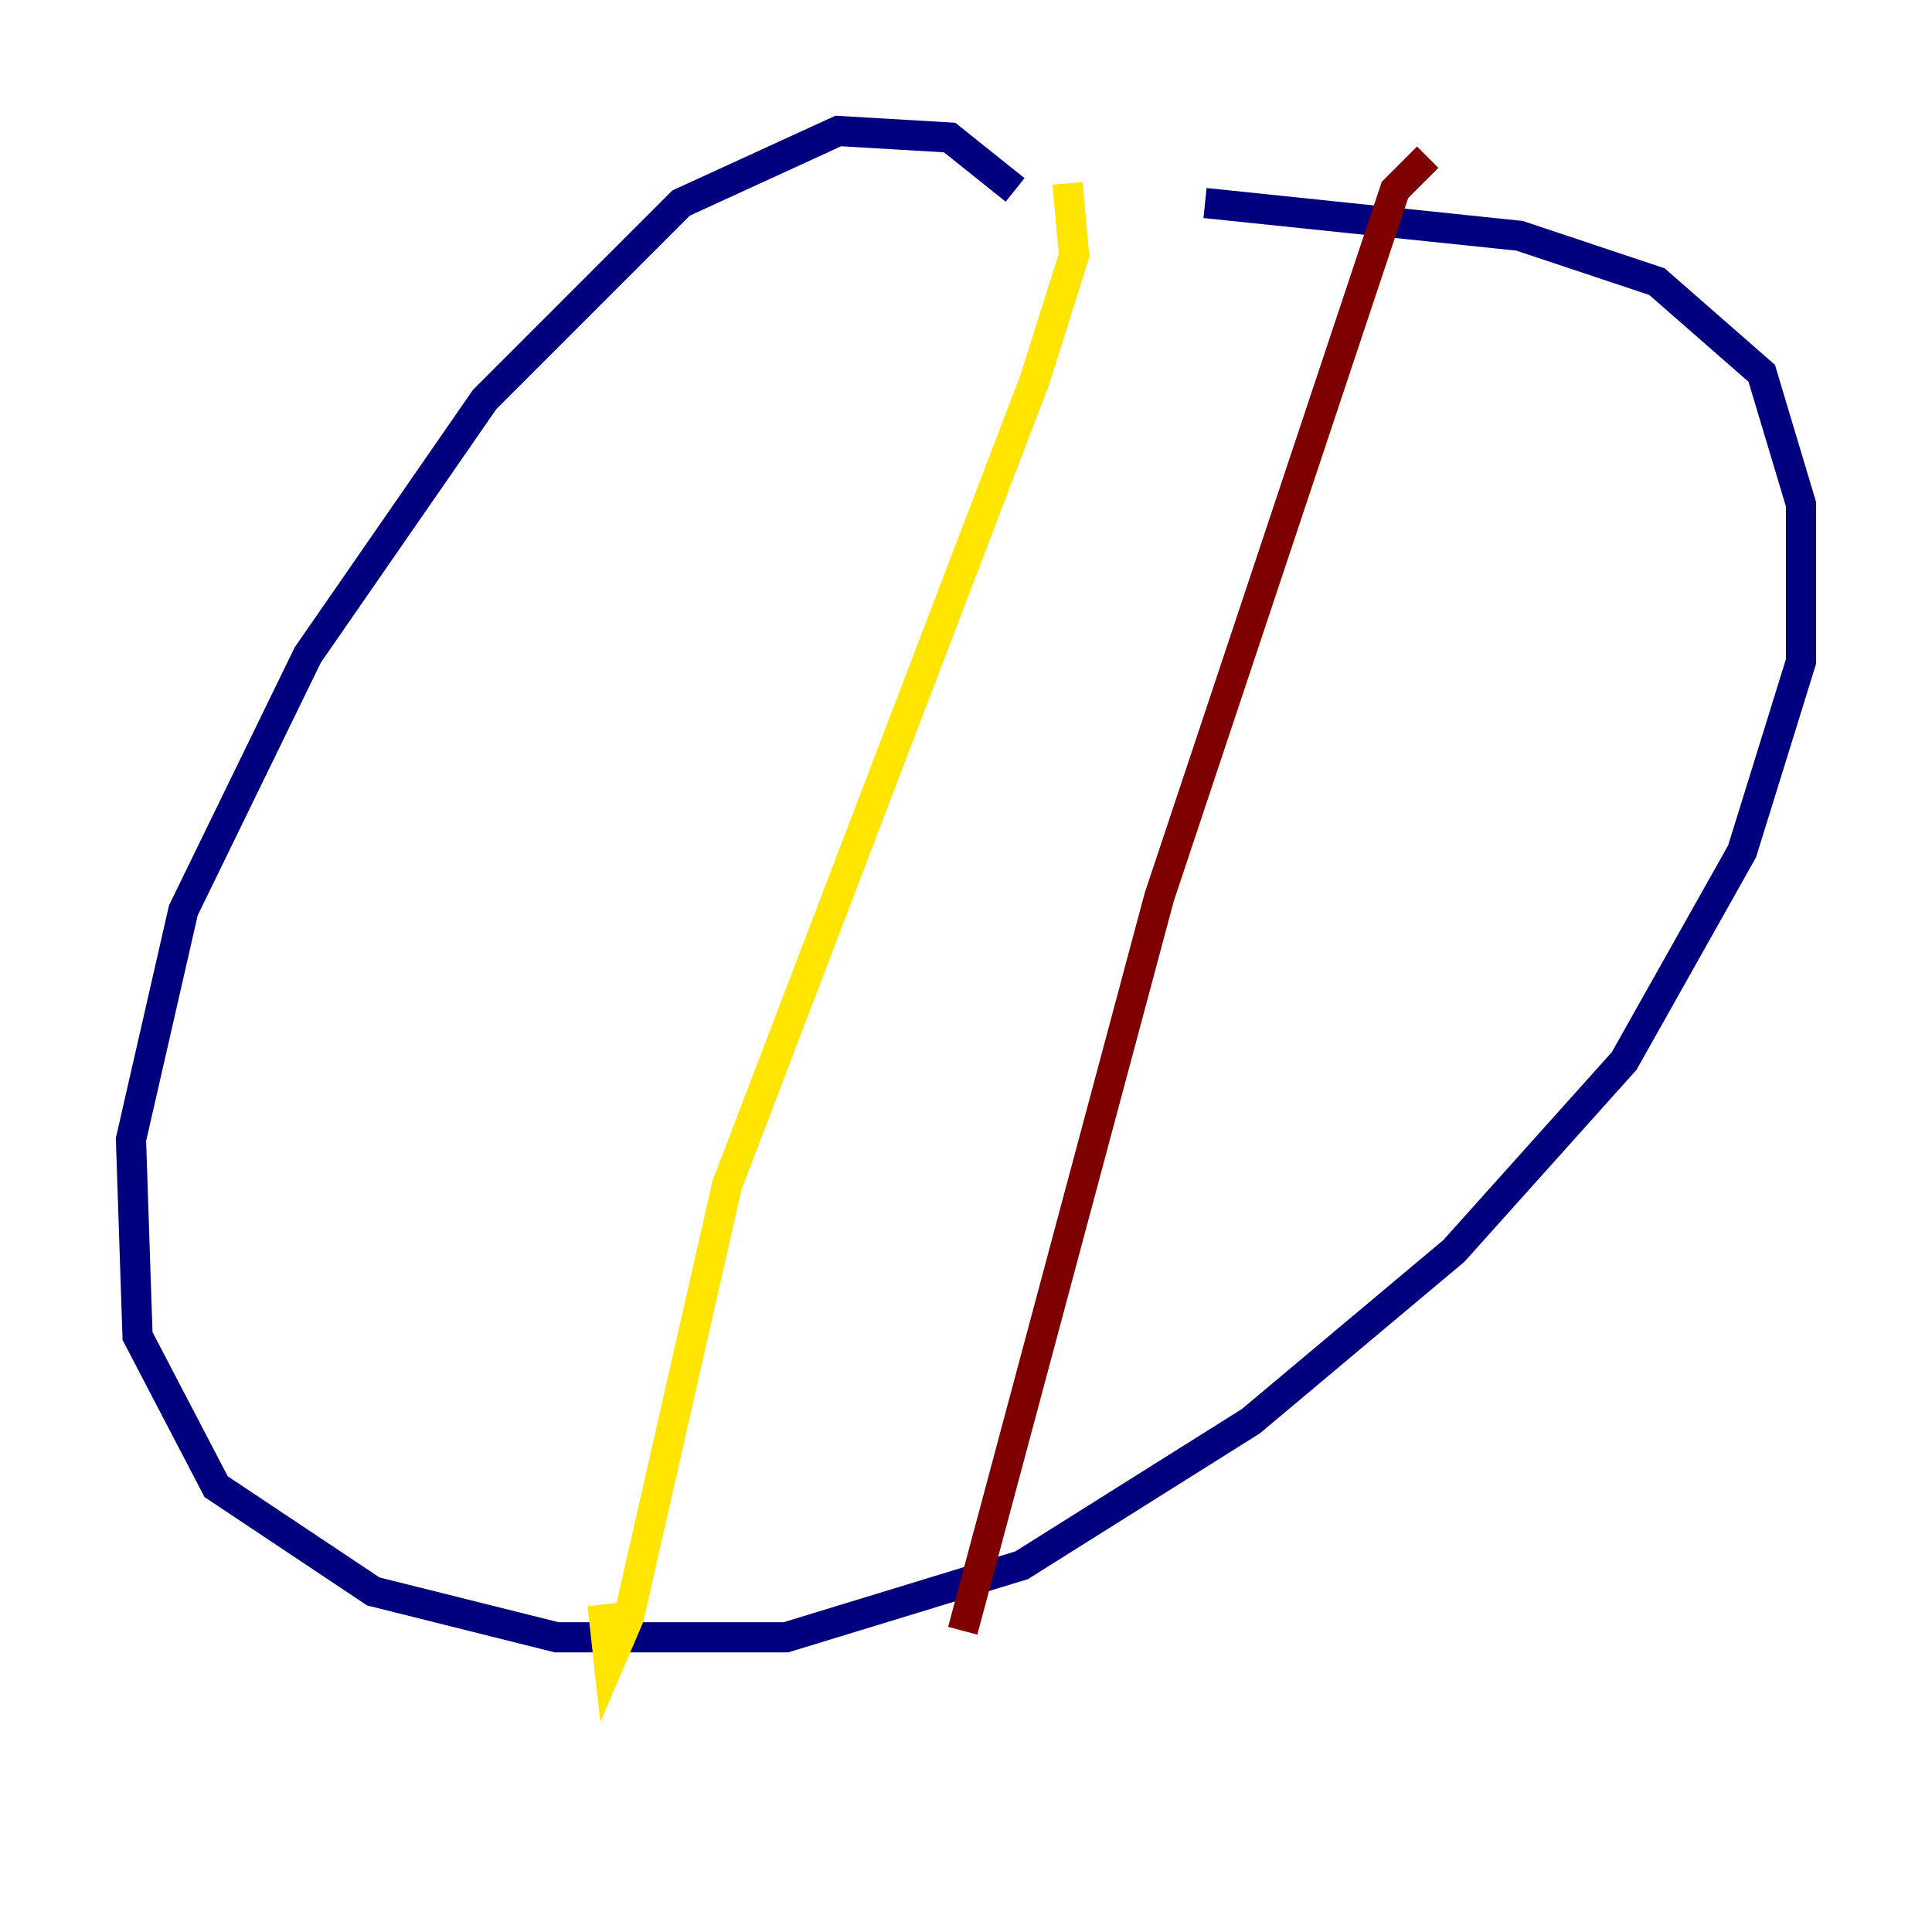 <?xml version="1.0" encoding="utf-8" ?>
<svg baseProfile="tiny" height="128" version="1.2" viewBox="0,0,128,128" width="128" xmlns="http://www.w3.org/2000/svg" xmlns:ev="http://www.w3.org/2001/xml-events" xmlns:xlink="http://www.w3.org/1999/xlink"><defs /><polyline fill="none" points="67.254,12.583 62.915,9.112 55.539,8.678 45.125,13.451 32.108,26.468 20.393,43.39 12.149,60.312 8.678,75.498 9.112,88.515 14.319,98.495 24.732,105.437 36.881,108.475 52.068,108.475 67.688,103.702 82.875,94.156 96.325,82.875 107.607,70.291 115.417,56.407 119.322,43.824 119.322,33.41 116.719,24.732 109.776,18.658 100.664,15.62 79.837,13.451" stroke="#00007f" stroke-width="2" /><polyline fill="none" points="76.8,19.525 76.8,19.525" stroke="#00d4ff" stroke-width="2" /><polyline fill="none" points="70.725,12.149 71.159,16.922 68.556,25.166 48.163,78.536 41.654,107.173 40.352,110.21 39.919,106.305" stroke="#ffe500" stroke-width="2" /><polyline fill="none" points="94.59,10.414 92.42,12.583 76.8,59.444 63.783,108.041" stroke="#7f0000" stroke-width="2" /></svg>